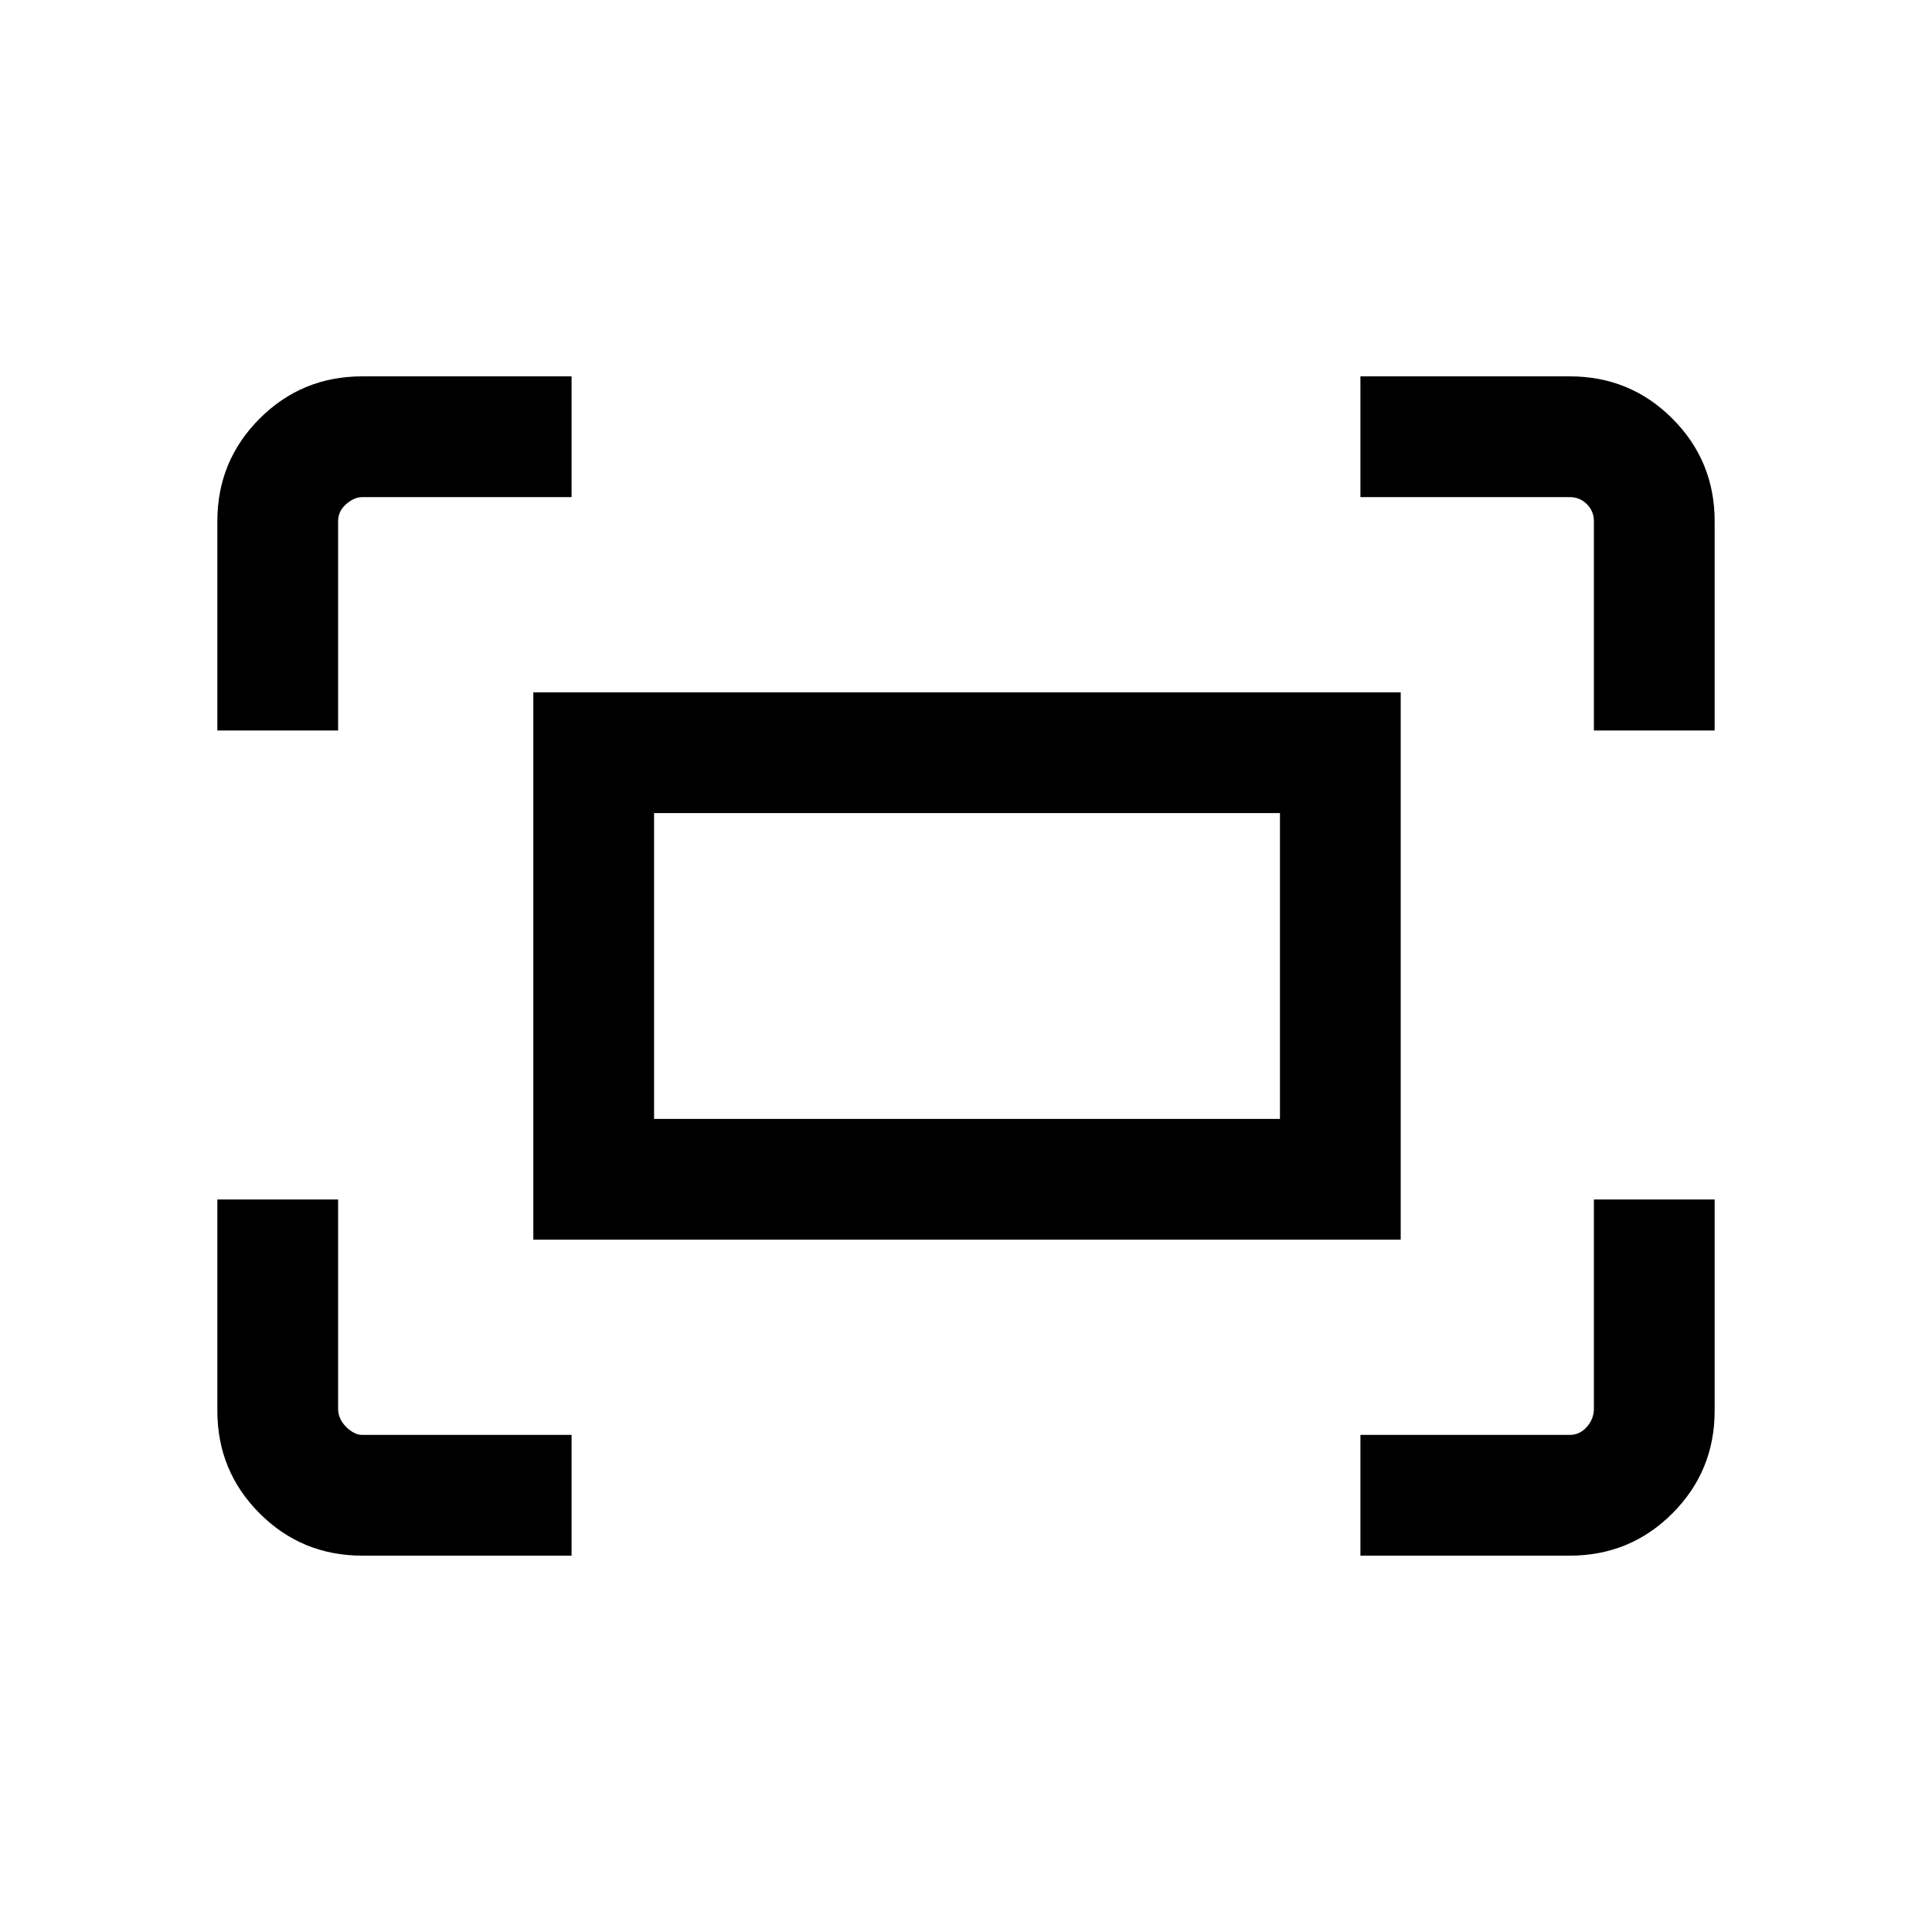 <svg xmlns="http://www.w3.org/2000/svg" height="20" width="20"><path d="M16.5 7.562V5.396q0-.104-.073-.177t-.177-.073h-2.167v-1.25h2.167q.625 0 1.062.437.438.438.438 1.063v2.166Zm-14.25 0V5.396q0-.625.438-1.063.437-.437 1.062-.437h2.167v1.25H3.75q-.083 0-.167.073-.083.073-.083.177v2.166Zm11.833 8.542v-1.25h2.167q.104 0 .177-.083t.073-.188v-2.166h1.25v2.187q0 .625-.438 1.063-.437.437-1.062.437Zm-10.333 0q-.625 0-1.062-.437-.438-.438-.438-1.063v-2.187H3.5v2.166q0 .105.083.188.084.083.167.083h2.167v1.25Zm1.771-3.271V7.167H14.5v5.666Zm1.25-1.25h6.479V8.417H6.771Zm0 0V8.417v3.166Z"/></svg>